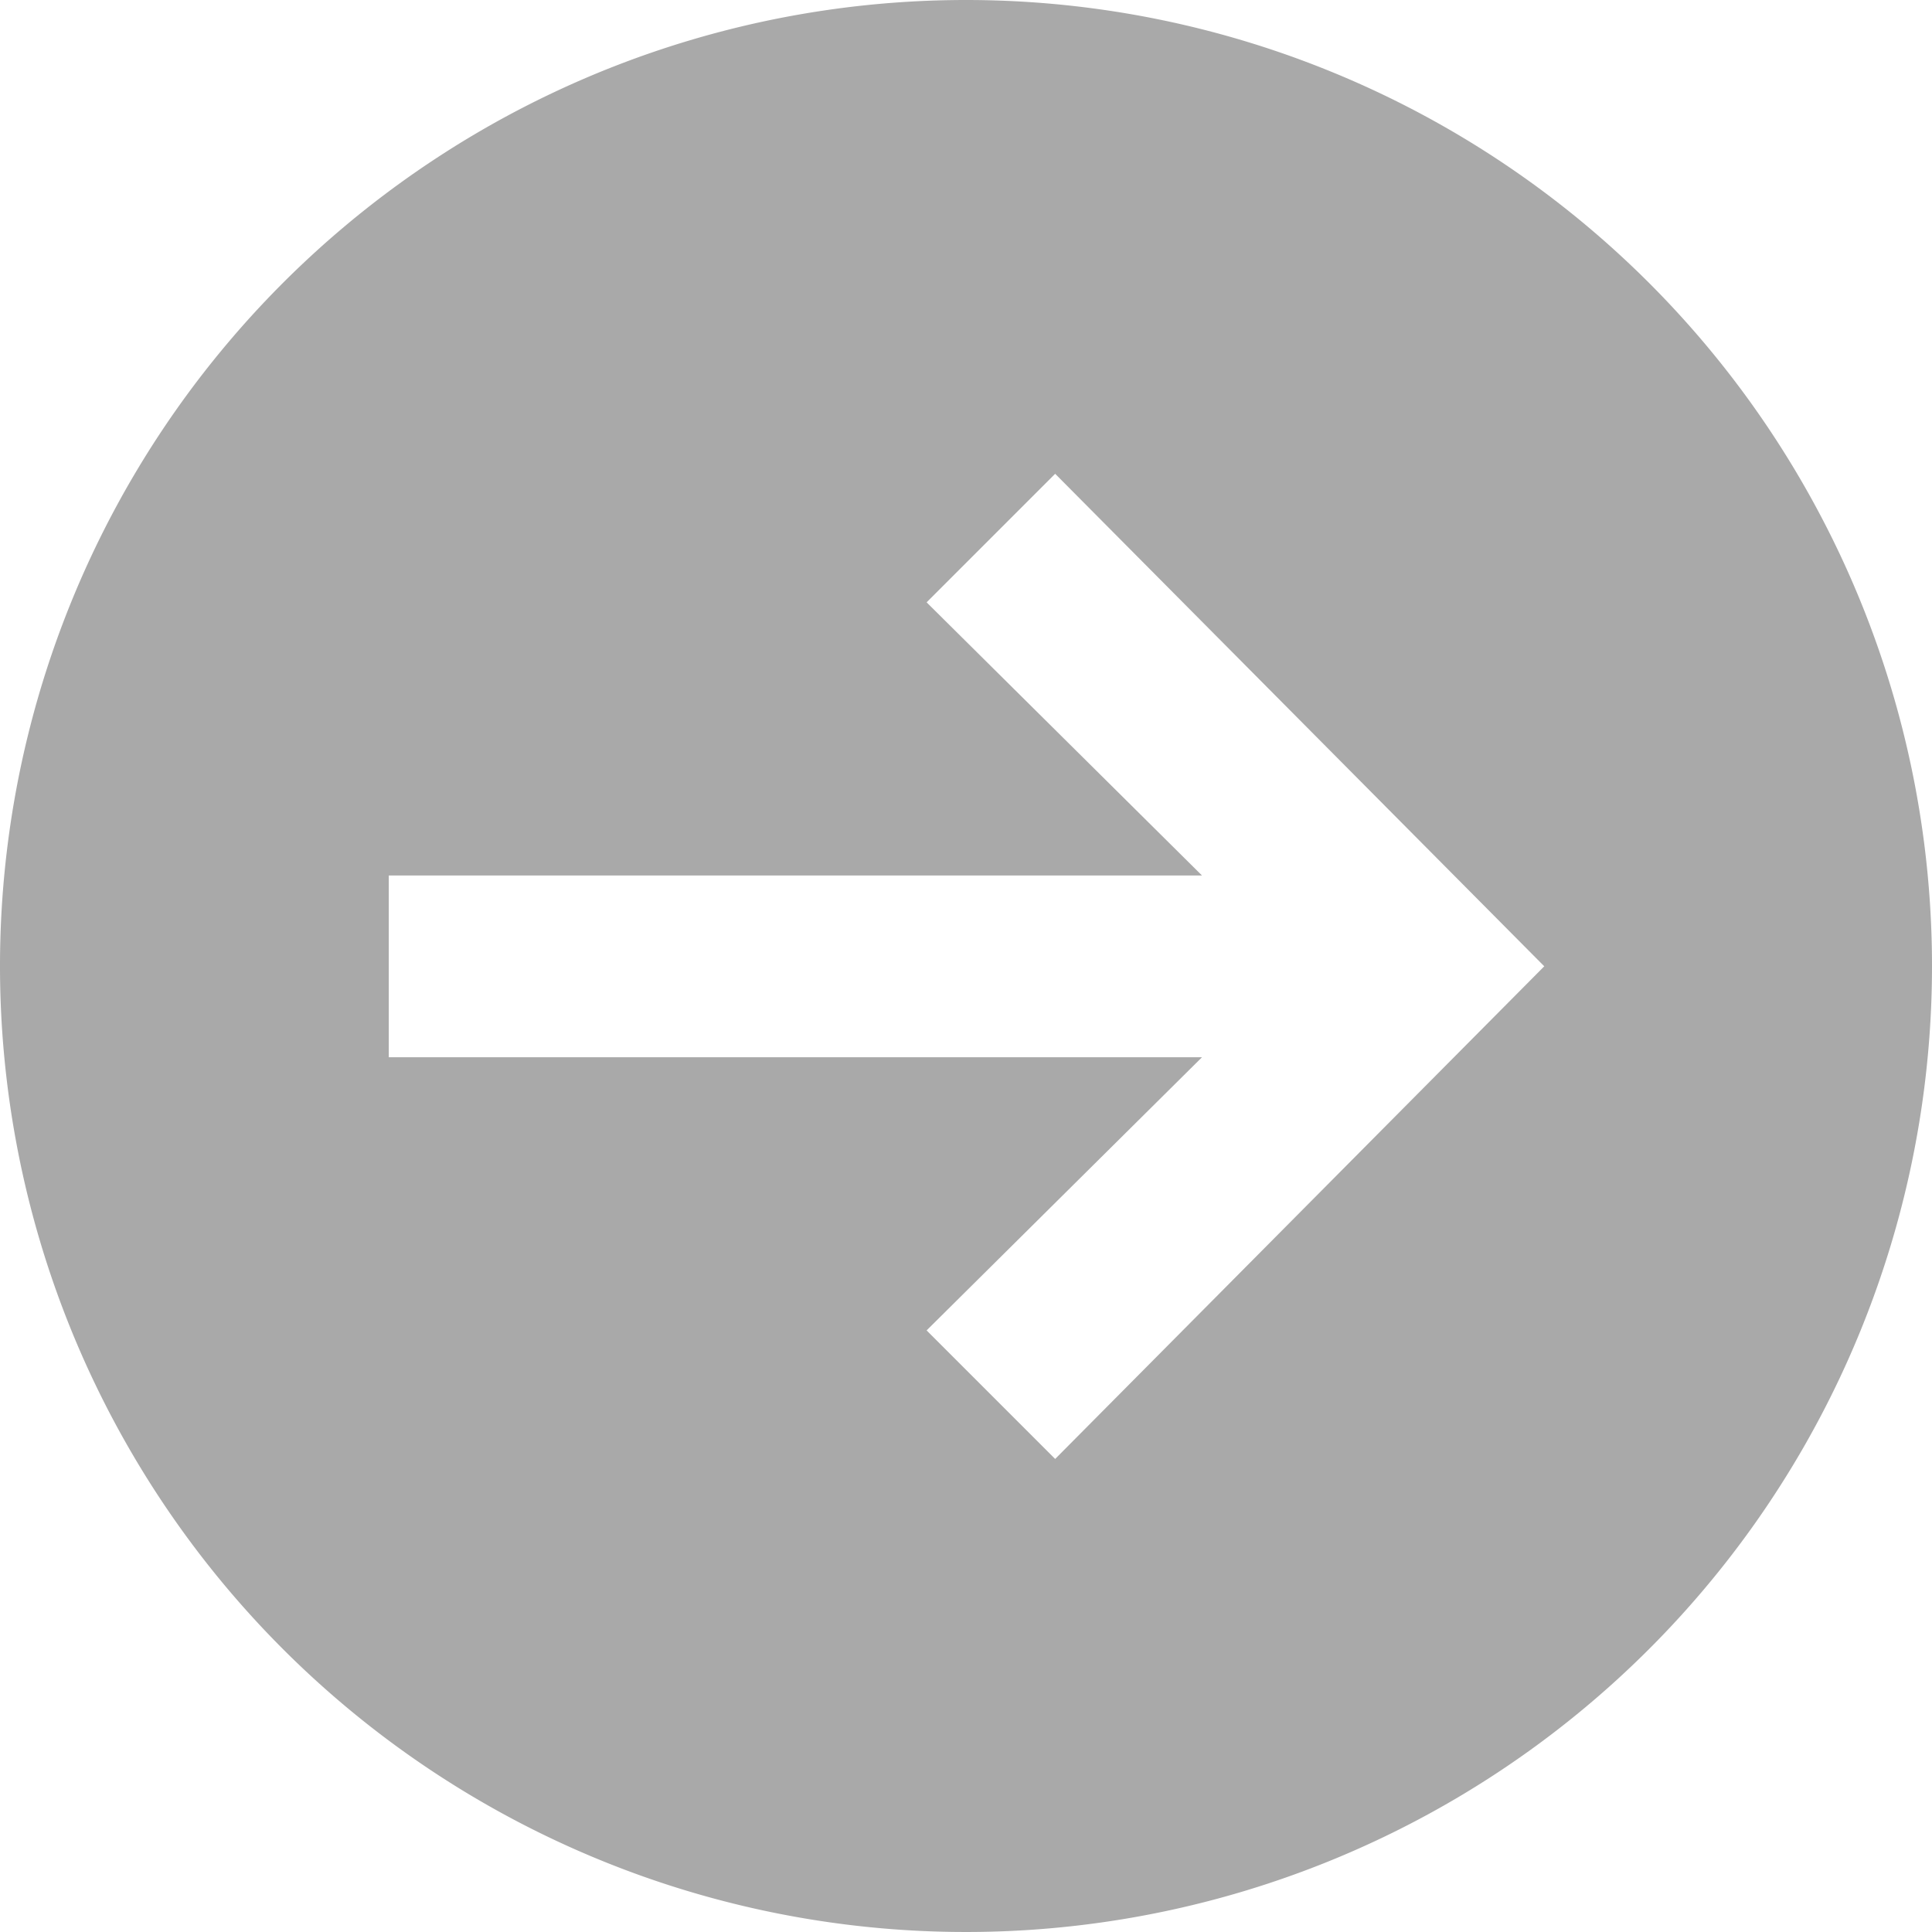 <svg xmlns="http://www.w3.org/2000/svg" width="13" height="13" viewBox="0 0 13 13">
  <defs>
    <style>
      .cls-1 {
        fill: #a9a9a9;
        fill-rule: evenodd;
      }
    </style>
  </defs>
  <path id="Shape_85_copy_8" data-name="Shape 85 copy 8" class="cls-1" d="M357.5,365a6.5,6.5,0,1,0,6.5,6.5A6.5,6.5,0,0,0,357.5,365Zm0.6,9.817-0.865-.865,1.853-1.838h-5.472v-1.223h5.472l-1.853-1.838,0.865-.865,3.291,3.314Z" transform="translate(-351 -365)"/>
</svg>
